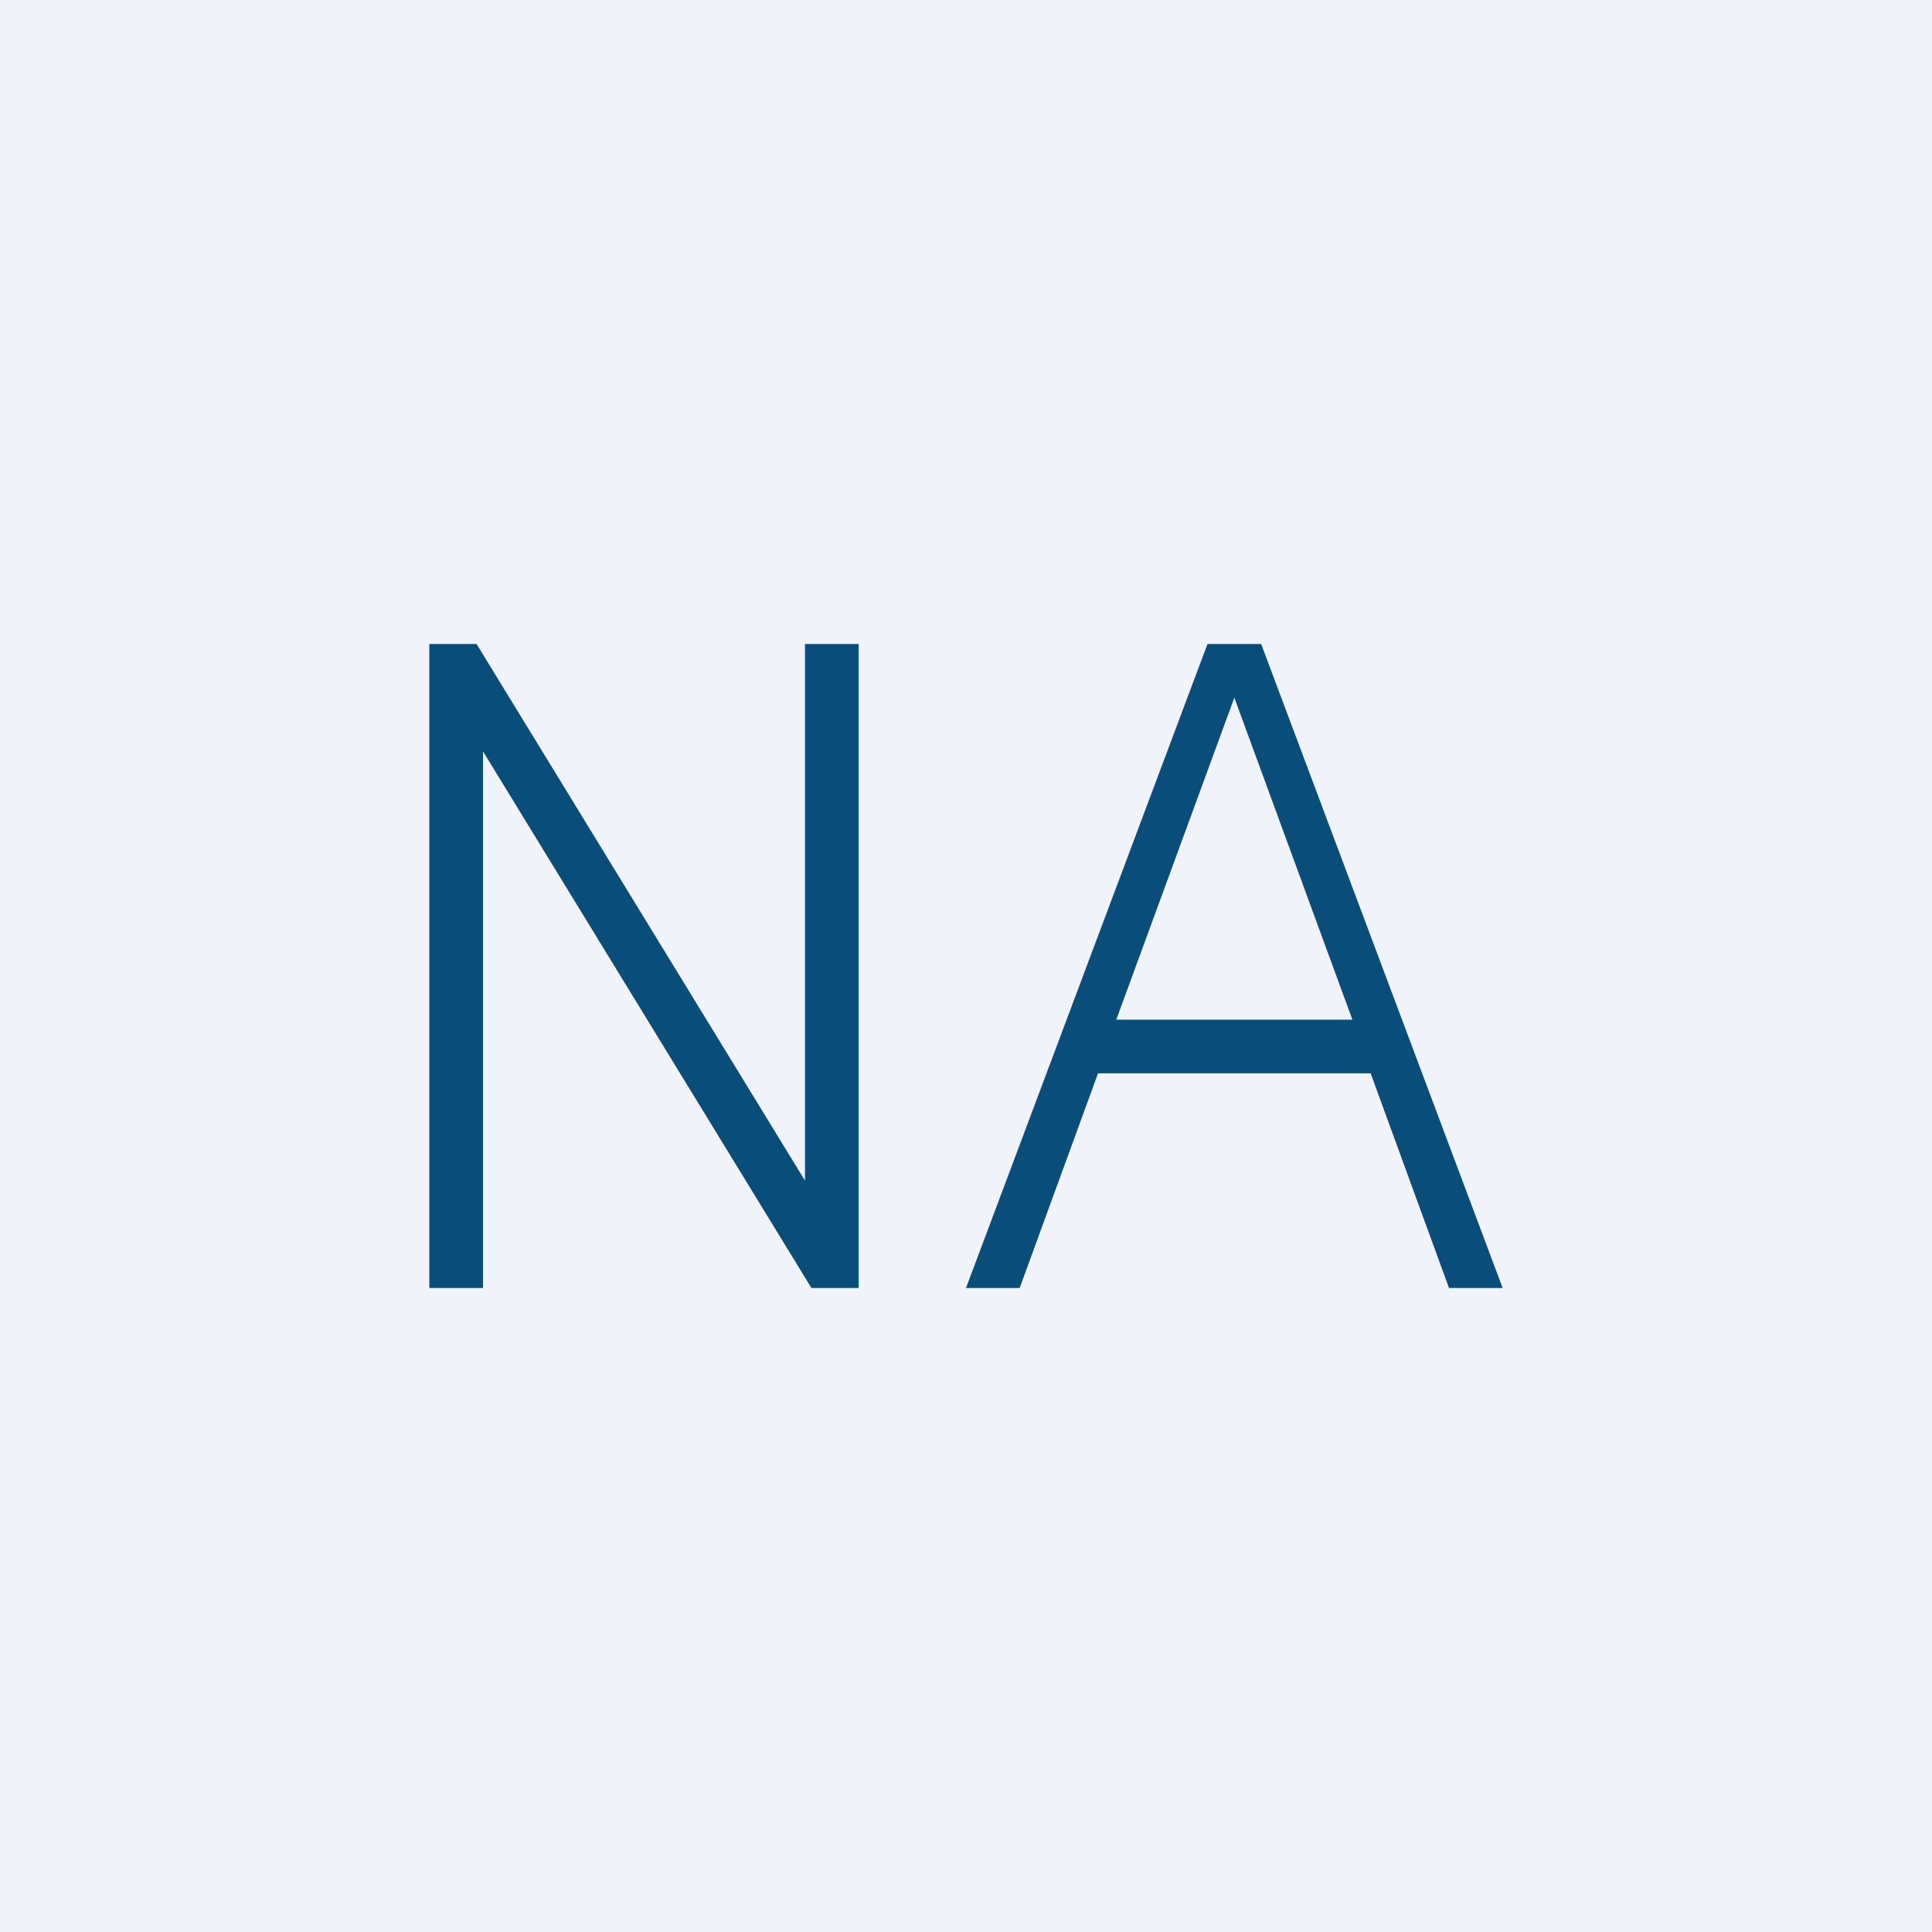 <!-- by TradingView --><svg width="18" height="18" viewBox="0 0 18 18" xmlns="http://www.w3.org/2000/svg"><path fill="#F0F3FA" d="M0 0h18v18H0z"/><path d="m9 12 2.25-6h.5L14 12h-.5l-.73-2h-2.54l-.73 2H9Zm1.4-2.5h2.2l-1.1-3-1.1 3ZM4.5 12H4V6h.44l3.06 5V6H8v6h-.44L4.5 7v5Z" fill="#094D7A"/></svg>